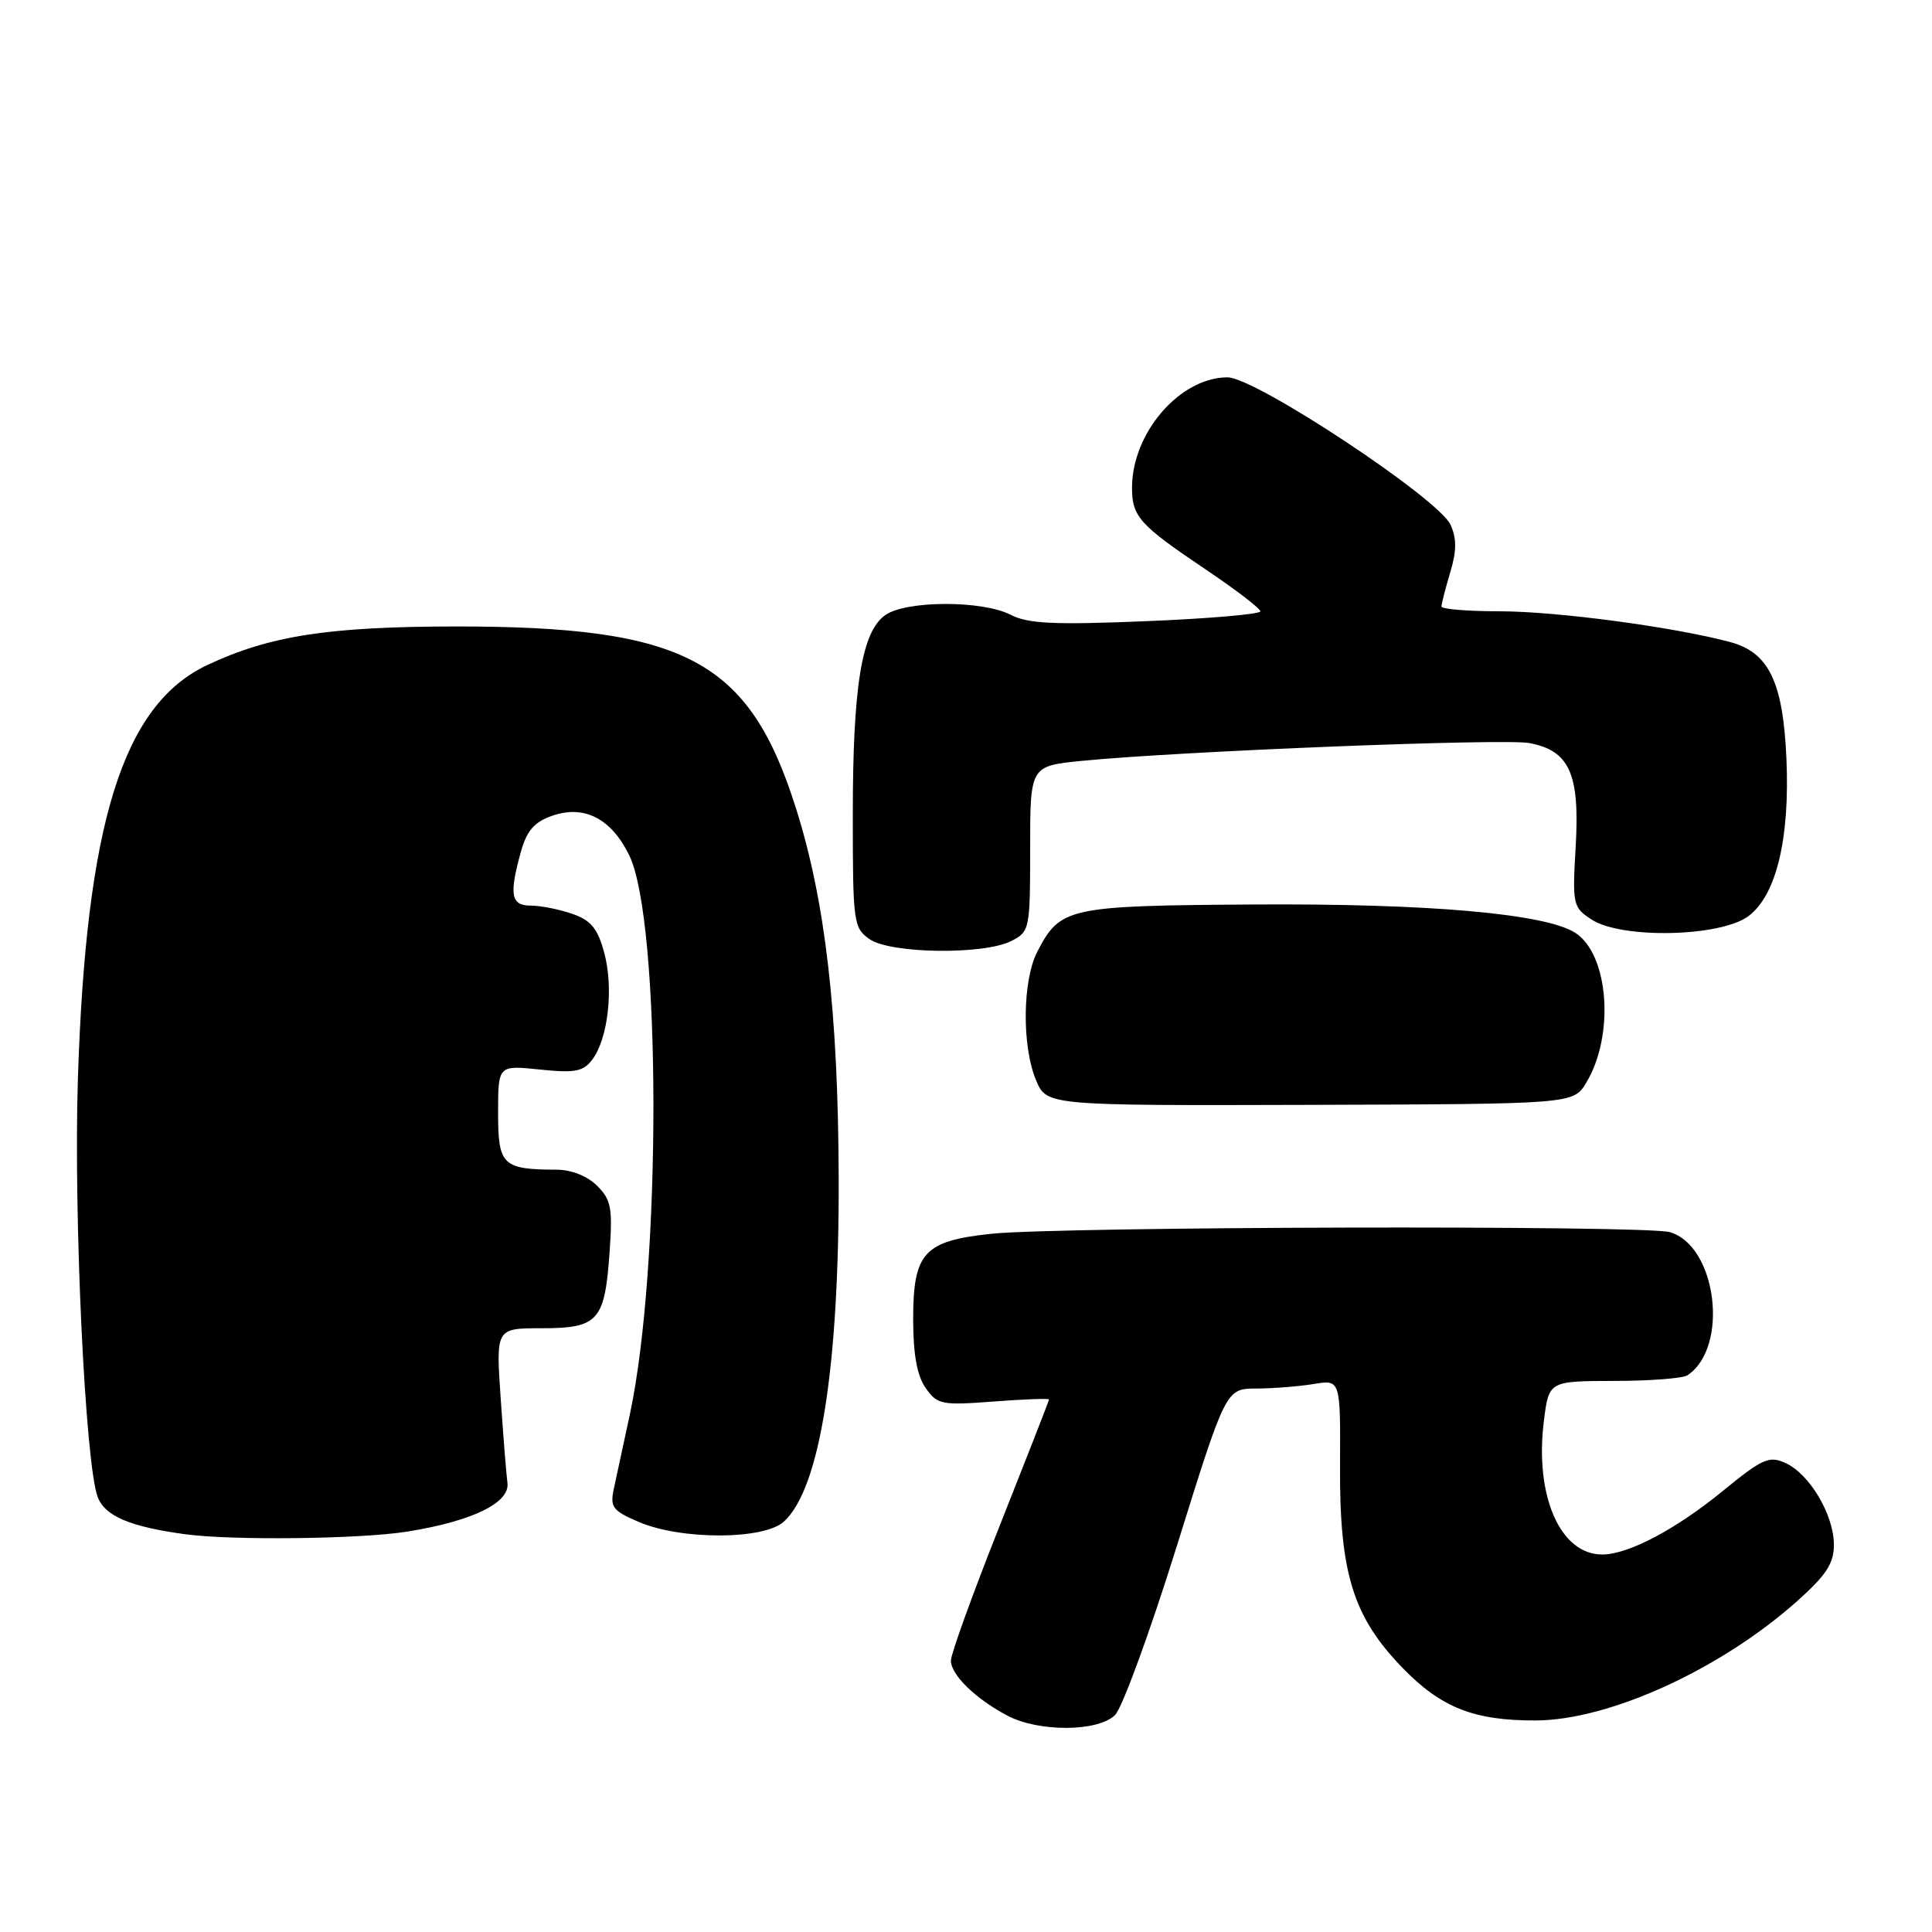 <?xml version="1.0" encoding="UTF-8" standalone="no"?>
<!DOCTYPE svg PUBLIC "-//W3C//DTD SVG 1.1//EN" "http://www.w3.org/Graphics/SVG/1.1/DTD/svg11.dtd" >
<svg xmlns="http://www.w3.org/2000/svg" xmlns:xlink="http://www.w3.org/1999/xlink" version="1.1" viewBox="0 0 256 256">
 <g >
 <path fill="currentColor"
d=" M 147.75 227.25 C 148.71 226.29 152.41 216.16 155.97 204.75 C 162.44 184.00 162.44 184.00 166.47 183.99 C 168.69 183.98 172.10 183.71 174.06 183.39 C 177.62 182.80 177.62 182.80 177.56 194.15 C 177.48 208.44 179.27 214.23 185.87 221.03 C 190.97 226.28 195.34 228.00 203.50 227.97 C 213.25 227.93 227.99 221.20 238.13 212.16 C 242.01 208.69 243.00 207.18 243.00 204.66 C 242.99 200.72 239.78 195.31 236.59 193.86 C 234.43 192.87 233.53 193.27 228.33 197.52 C 222.09 202.63 215.83 205.94 212.36 205.98 C 206.76 206.04 203.33 198.24 204.57 188.31 C 205.23 183.00 205.23 183.00 213.87 182.98 C 218.61 182.98 223.00 182.64 223.60 182.23 C 229.17 178.52 227.48 165.01 221.23 163.26 C 217.89 162.33 140.28 162.52 131.28 163.49 C 122.43 164.43 121.00 166.00 121.00 174.78 C 121.00 179.46 121.51 182.28 122.65 183.91 C 124.20 186.12 124.75 186.23 131.65 185.71 C 135.69 185.40 139.00 185.28 139.00 185.44 C 139.00 185.60 136.07 193.08 132.50 202.08 C 128.93 211.07 126.00 219.15 126.00 220.04 C 126.00 221.93 129.26 225.10 133.50 227.34 C 137.66 229.53 145.52 229.48 147.75 227.25 Z  M 54.00 202.94 C 62.59 201.56 67.58 199.13 67.24 196.50 C 67.09 195.40 66.69 190.34 66.34 185.25 C 65.71 176.00 65.71 176.00 71.73 176.00 C 79.25 176.00 80.12 175.05 80.76 166.11 C 81.19 160.07 81.00 159.00 79.13 157.13 C 77.84 155.84 75.72 154.99 73.75 154.99 C 66.57 154.96 66.00 154.40 66.00 147.46 C 66.00 141.14 66.00 141.14 71.53 141.72 C 76.21 142.20 77.29 141.99 78.49 140.39 C 80.58 137.60 81.33 130.93 80.07 126.27 C 79.20 123.03 78.32 121.96 75.84 121.09 C 74.11 120.49 71.64 120.00 70.35 120.00 C 67.70 120.00 67.43 118.58 69.03 112.84 C 69.80 110.07 70.80 108.92 73.15 108.10 C 77.40 106.61 80.99 108.45 83.37 113.32 C 87.62 122.02 87.66 167.97 83.44 187.50 C 82.61 191.35 81.66 195.74 81.34 197.25 C 80.81 199.70 81.17 200.18 84.63 201.66 C 90.24 204.07 101.18 204.05 103.86 201.63 C 108.65 197.29 111.22 181.13 111.13 155.83 C 111.05 134.05 109.35 119.37 105.47 107.10 C 99.27 87.47 90.86 82.99 60.30 83.01 C 43.52 83.03 35.72 84.24 27.49 88.11 C 16.29 93.37 11.40 109.01 10.32 143.00 C 9.74 161.28 11.29 194.00 12.95 198.37 C 13.91 200.89 17.20 202.29 24.50 203.29 C 30.75 204.14 47.75 203.94 54.00 202.94 Z  M 210.18 143.47 C 213.98 137.19 213.18 126.43 208.71 123.59 C 204.72 121.06 189.28 119.70 166.08 119.85 C 141.49 120.01 140.49 120.23 137.45 126.10 C 135.48 129.91 135.39 138.59 137.27 143.11 C 138.69 146.50 138.69 146.50 173.58 146.40 C 208.47 146.29 208.47 146.29 210.18 143.47 Z  M 134.00 124.69 C 136.44 123.45 136.50 123.14 136.50 112.46 C 136.50 101.50 136.50 101.50 143.33 100.82 C 156.29 99.54 199.29 97.83 202.65 98.46 C 207.96 99.46 209.34 102.53 208.79 112.10 C 208.34 119.87 208.41 120.22 210.87 121.83 C 214.84 124.44 227.97 124.16 231.68 121.39 C 235.37 118.63 237.18 111.12 236.71 100.50 C 236.26 90.33 234.37 86.44 229.24 85.07 C 221.73 83.07 206.31 81.01 198.75 81.00 C 194.49 81.00 191.00 80.71 191.00 80.37 C 191.00 80.02 191.52 77.99 192.16 75.86 C 193.02 72.99 193.03 71.36 192.20 69.53 C 190.61 66.05 166.34 50.00 162.66 50.00 C 156.36 50.00 150.00 57.34 150.00 64.62 C 150.00 68.46 150.97 69.54 159.75 75.45 C 163.74 78.13 167.00 80.63 167.00 81.01 C 167.00 81.38 160.20 81.97 151.88 82.31 C 139.65 82.81 136.23 82.65 133.93 81.47 C 130.19 79.53 120.08 79.55 117.31 81.50 C 114.18 83.69 113.00 90.92 113.00 107.99 C 113.00 122.25 113.09 122.95 115.22 124.44 C 117.98 126.38 130.38 126.54 134.00 124.69 Z "/>
</g>
</svg>